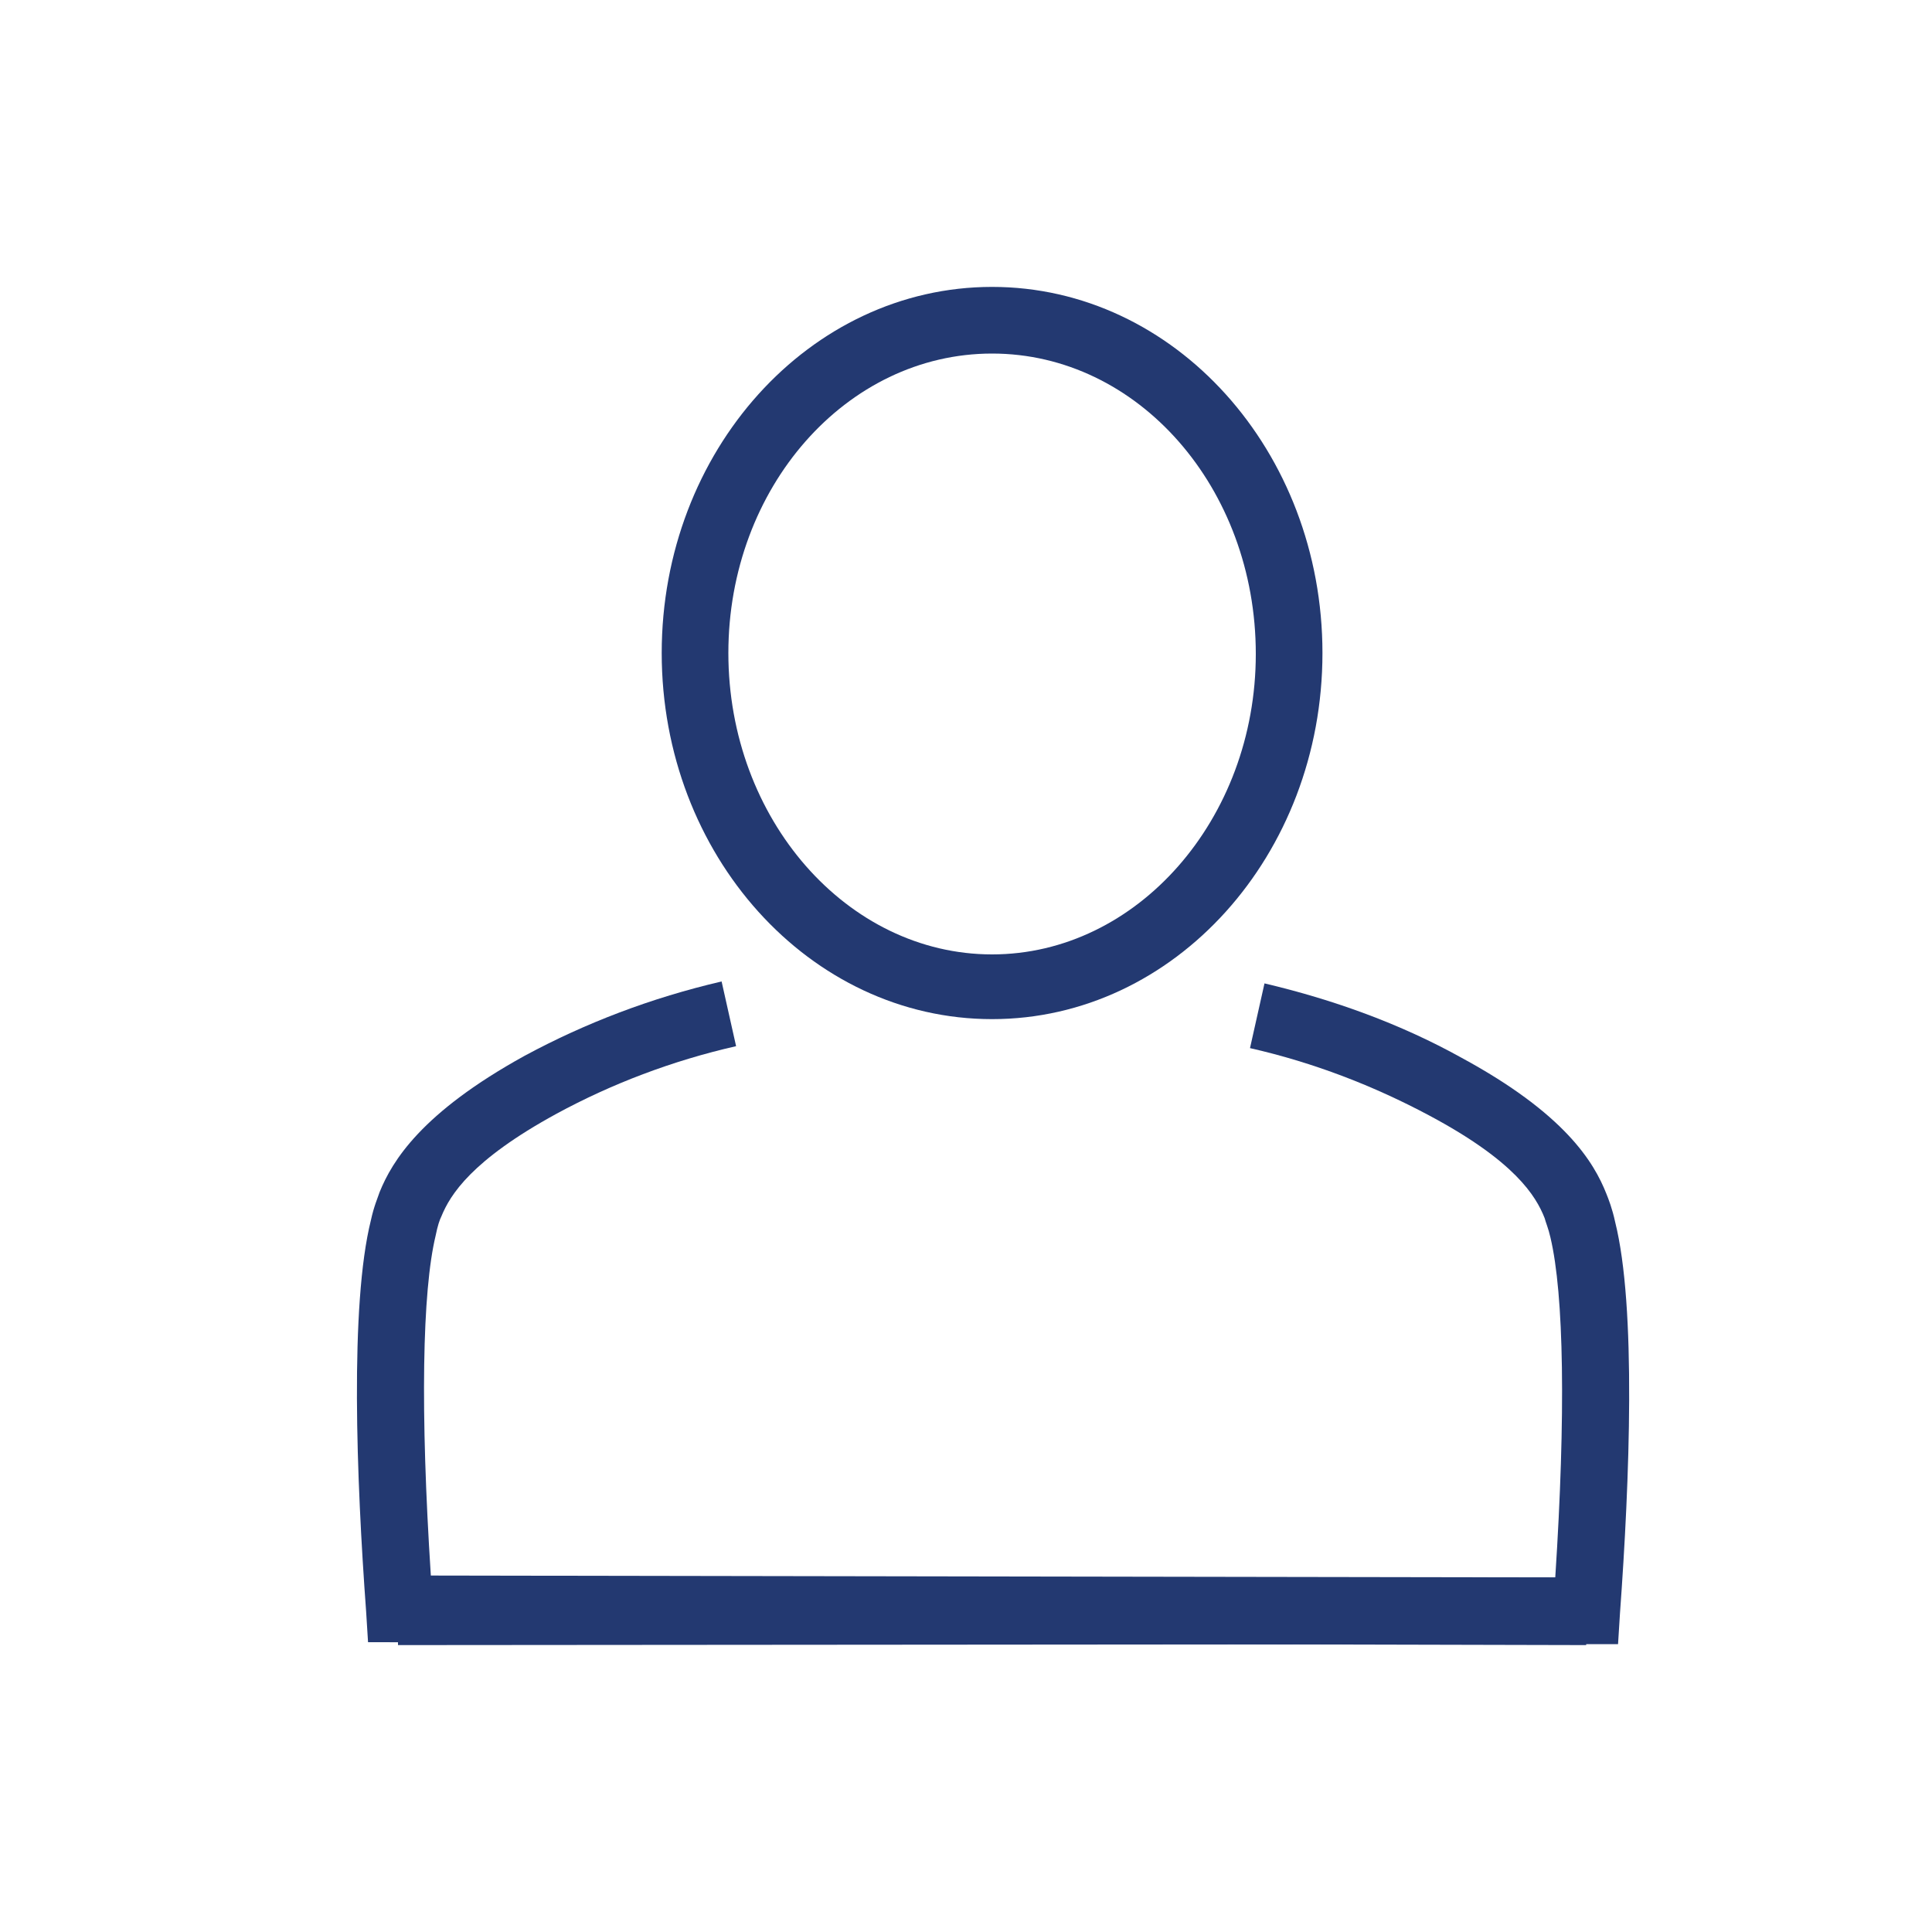 <?xml version="1.0" encoding="utf-8"?>
<!-- Generator: Adobe Illustrator 21.1.0, SVG Export Plug-In . SVG Version: 6.00 Build 0)  -->
<svg version="1.1" id="Laag_1" xmlns="http://www.w3.org/2000/svg" xmlns:xlink="http://www.w3.org/1999/xlink" x="0px" y="0px"
	 viewBox="0 0 200 200" style="enable-background:new 0 0 200 200;" xml:space="preserve">
<style type="text/css">
	.st0{fill:#233971;}
</style>
<path class="st0" d="M102.7,36.6c15.1,0,27.3,13.9,27.3,31.1c0,17.1-12.3,31.1-27.3,31.1S75.4,84.8,75.4,67.6
	C75.4,50.5,87.6,36.6,102.7,36.6 M102.7,29.7c-18.9,0-34.2,17-34.2,37.9s15.3,37.9,34.2,37.9c18.9,0,34.2-17,34.2-37.9
	S121.6,29.7,102.7,29.7L102.7,29.7z"/>
<g>
	<path class="st0" d="M164.2,170.3L38.1,170l-0.2-3.2c-1-13.6-1.7-31.7,0.5-40.5c0.3-1.4,0.7-2.3,0.9-2.9c1.3-3.2,4.3-8.2,15-14.1
		c6.3-3.4,13.1-6,20.4-7.7l1.5,6.7c-6.6,1.5-12.9,3.9-18.6,7c-8.8,4.8-11,8.4-11.9,10.6c-0.2,0.4-0.4,1-0.6,2
		c-1.4,5.8-1.6,18.2-0.5,35.2l119.8,0.2L164.2,170.3z"/>
	<path class="st0" d="M41.2,170.3l0-6.8l119.8-0.2c1.1-16.9,0.9-29.3-0.5-35.2c-0.2-0.9-0.5-1.6-0.6-2c-0.9-2.3-3.1-5.9-11.9-10.6
		c-5.8-3.1-12-5.5-18.6-7l1.5-6.7c7.2,1.7,14.1,4.2,20.4,7.7c10.7,5.8,13.7,10.8,15,14.1c0.2,0.5,0.6,1.5,0.9,2.9
		c2.2,8.8,1.5,26.8,0.5,40.5l-0.2,3.2L41.2,170.3z"/>
</g>
</svg>
